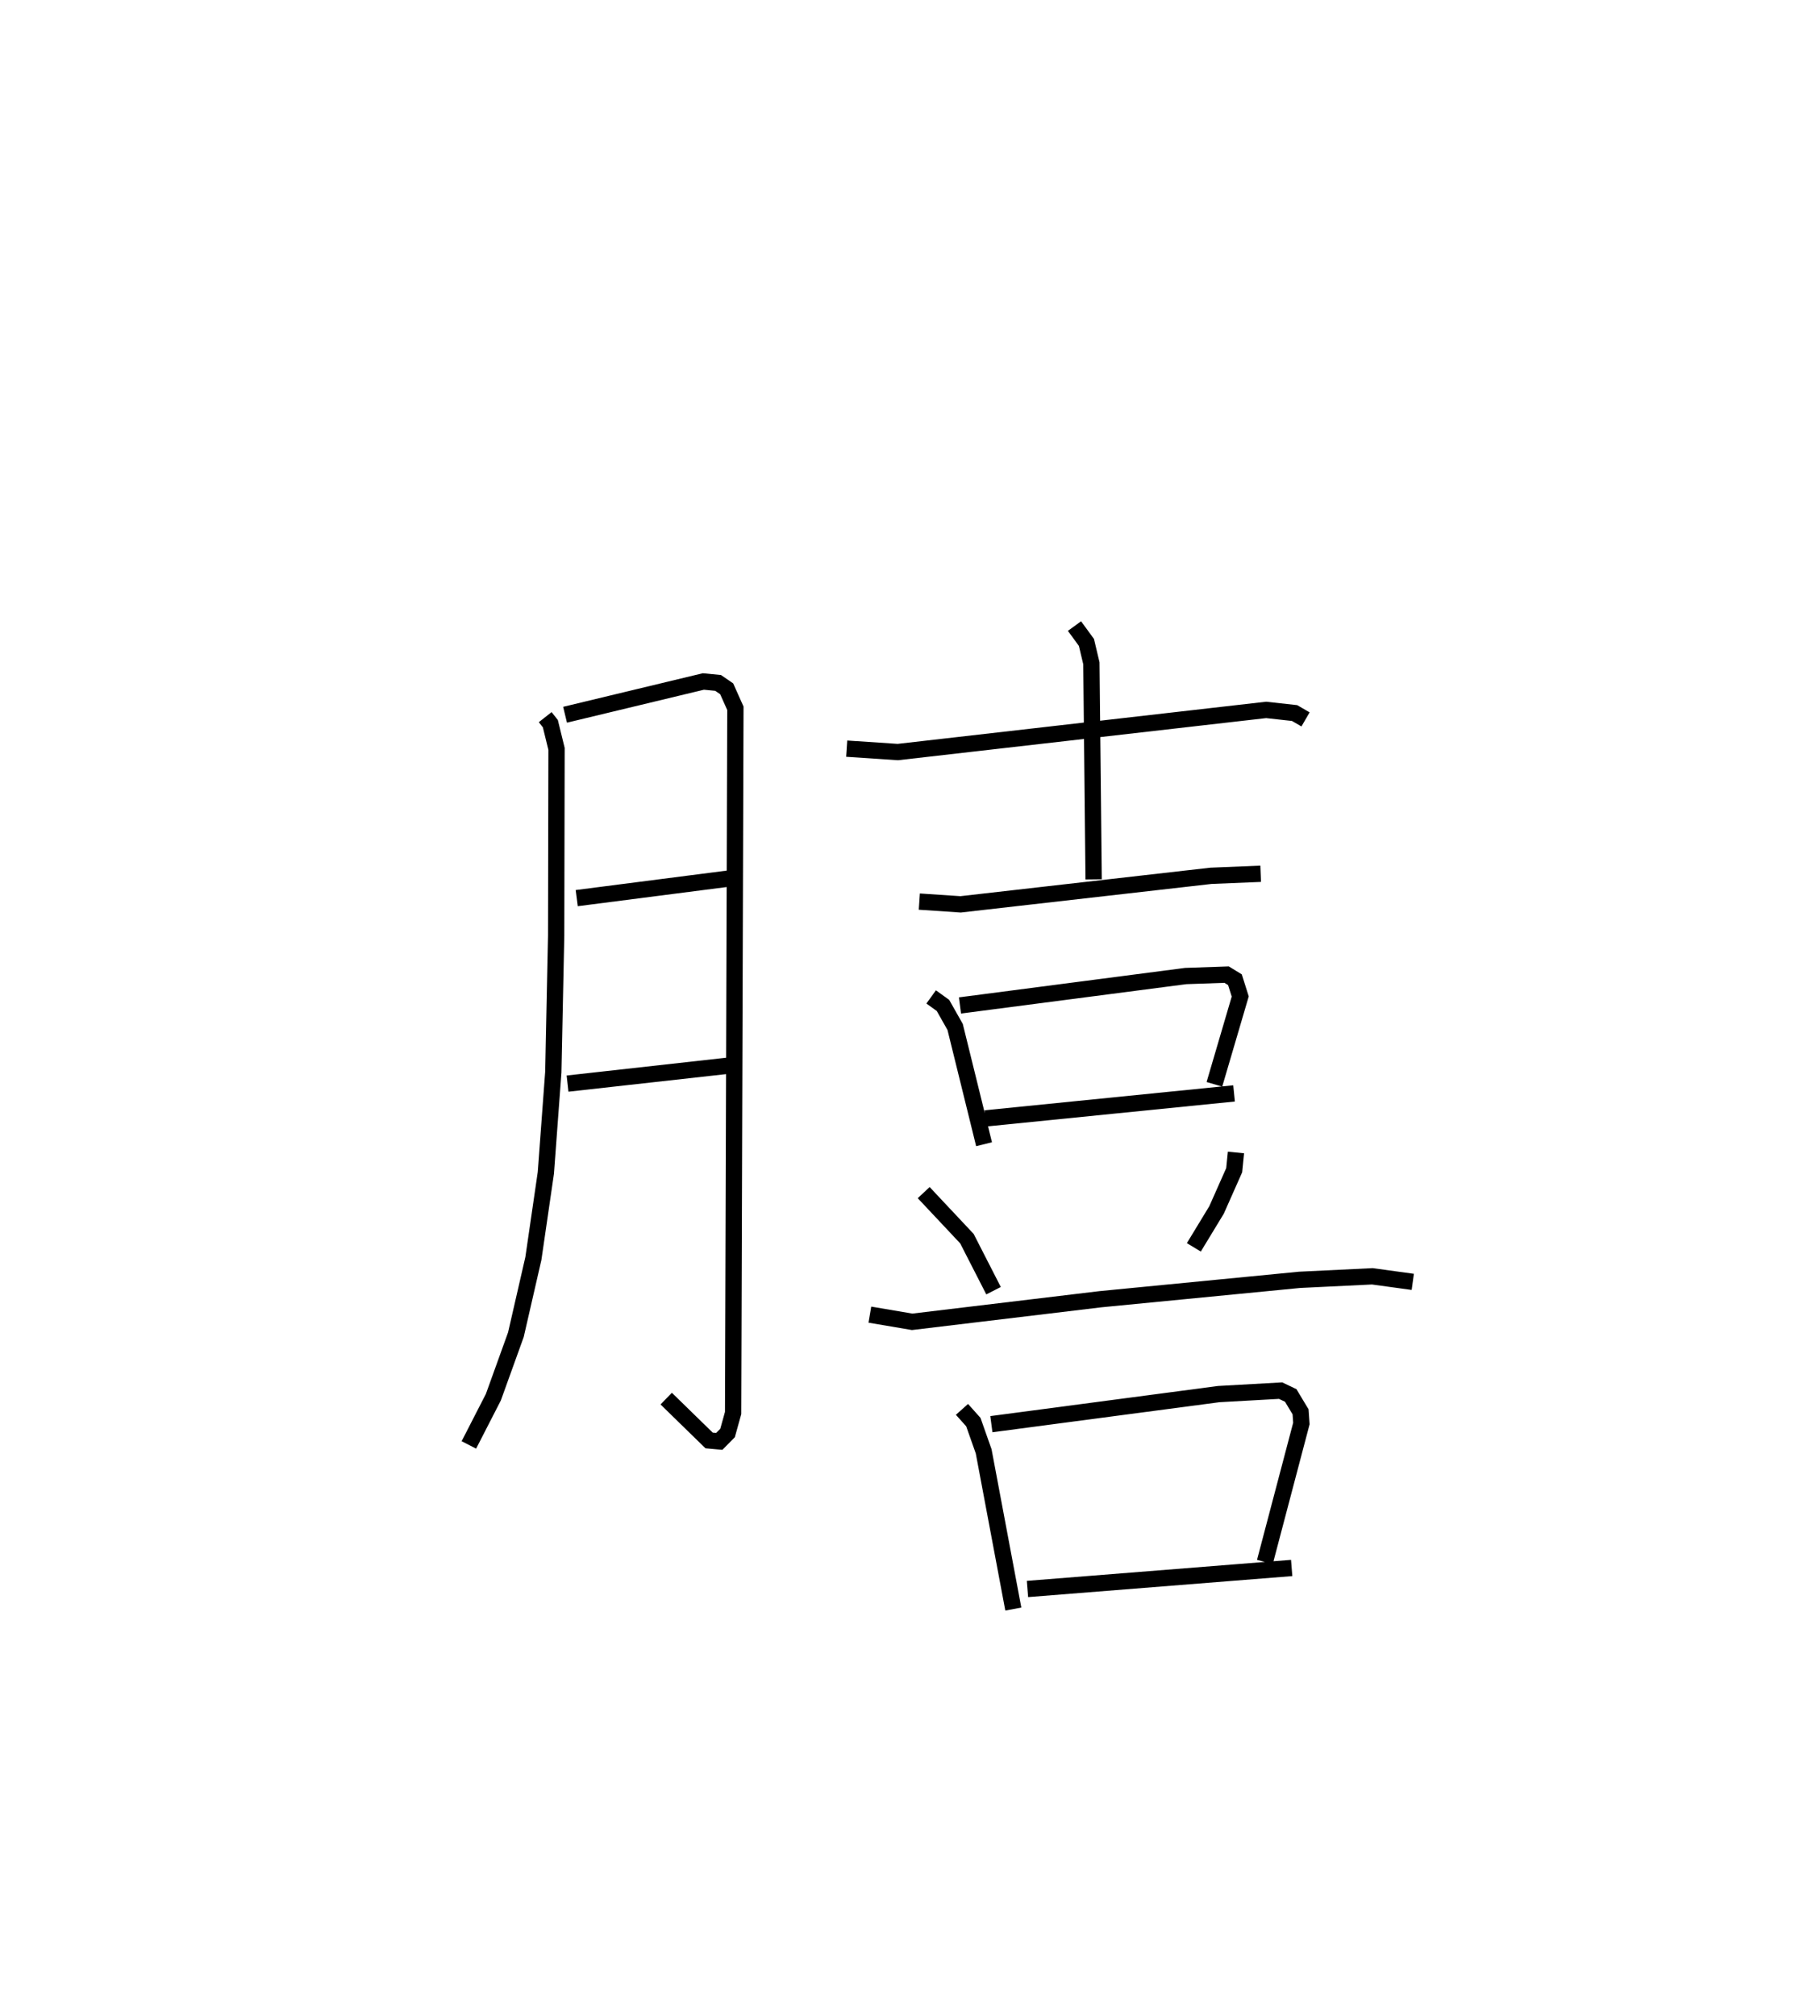 <?xml version="1.0" encoding="utf-8" ?>
<svg baseProfile="full" height="123.776" version="1.1" width="111.733" xmlns="http://www.w3.org/2000/svg" xmlns:ev="http://www.w3.org/2001/xml-events" xmlns:xlink="http://www.w3.org/1999/xlink"><defs /><rect fill="white" height="123.776" width="111.733" x="0" y="0" /><path d="M25,25 m0.0,0.0 m8.471,19.023 l0.316,0.401 0.379,1.546 l-0.023,11.463 -0.174,8.379 l-0.458,6.186 -0.766,5.258 l-1.073,4.675 -1.383,3.837 l-1.504,2.931 m5.905,-44.823 l8.491,-2.042 0.905,0.088 l0.526,0.361 0.535,1.197 l-0.139,43.258 -0.342,1.23 l-0.507,0.513 -0.627,-0.057 l-2.632,-2.568 m-5.493,-30.723 l9.352,-1.204 m-9.916,12.59 l9.789,-1.092 m7.348,-19.47 l3.139,0.209 22.612,-2.587 l1.746,0.193 0.672,0.39 m-14.184,-5.73 l0.733,1.004 0.304,1.28 l0.138,13.265 m-10.701,1.365 l2.534,0.169 15.369,-1.752 l3.053,-0.125 m-20.229,7.559 l0.725,0.523 0.747,1.322 l1.775,7.198 m-1.478,-8.519 l13.858,-1.806 2.511,-0.087 l0.511,0.313 0.325,1.029 l-1.585,5.392 m-14.064,2.093 l15.27,-1.535 m-19.054,6.09 l2.654,2.826 1.635,3.195 m14.882,-8.484 l-0.109,1.088 -1.081,2.436 l-1.396,2.299 m-19.889,4.131 l2.596,0.44 11.562,-1.387 l12.223,-1.19 4.467,-0.216 l2.482,0.341 m-27.676,7.827 l0.698,0.781 0.634,1.796 l1.82,9.681 m-1.347,-11.349 l13.959,-1.847 3.797,-0.212 l0.622,0.296 0.604,1.005 l0.05,0.717 -2.24,8.497 m-14.576,1.661 l16.22,-1.29 " fill="none" stroke="black" stroke-width="1" /></svg>